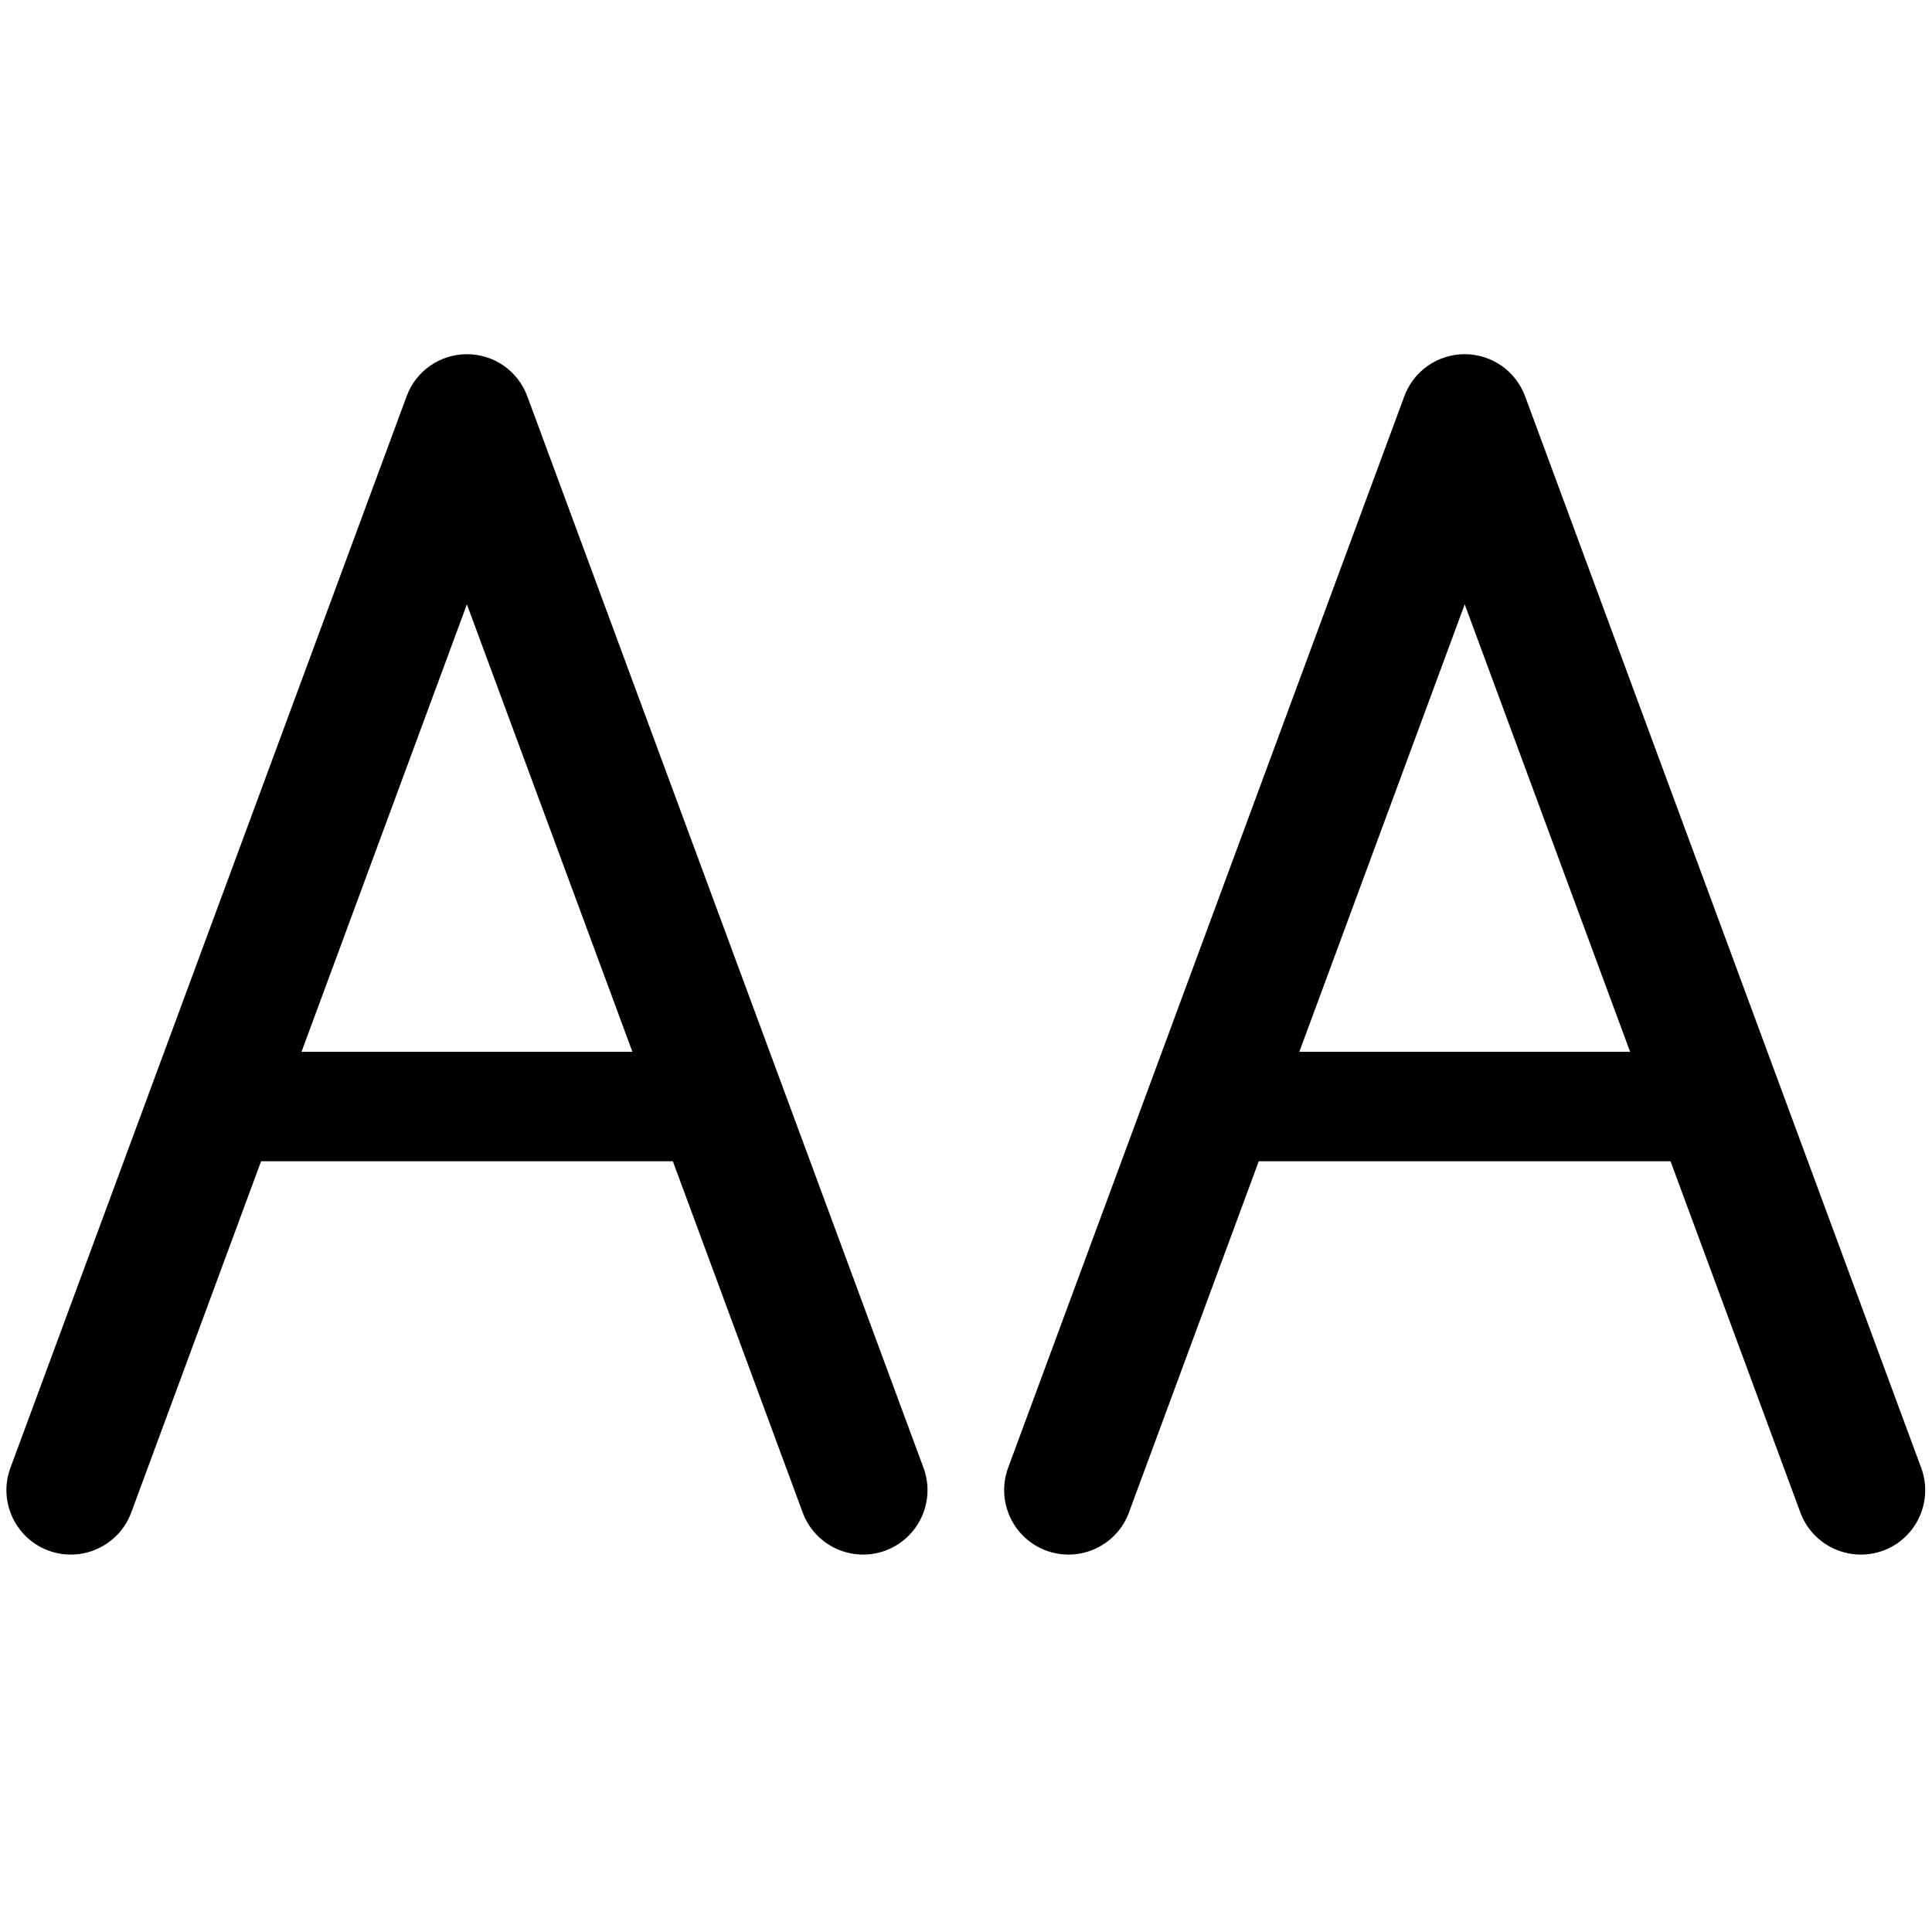 <svg xmlns="http://www.w3.org/2000/svg" width="15" height="15" viewBox="0 0 15 15">
  <defs/>
  <path fill="currentColor" d="M3.625,2.75 C3.835,2.75 4.022,2.88 4.094,3.077 L7.17,11.396 C7.266,11.655 7.133,11.943 6.874,12.039 C6.615,12.134 6.328,12.002 6.232,11.743 L5.224,9.016 L2.027,9.016 L1.019,11.743 C0.923,12.002 0.636,12.134 0.377,12.039 C0.118,11.943 -0.015,11.655 0.081,11.396 L3.157,3.077 C3.229,2.88 3.416,2.75 3.625,2.75 Z M11.372,2.75 C11.581,2.75 11.768,2.88 11.841,3.077 L14.916,11.396 C15.012,11.655 14.88,11.943 14.621,12.039 C14.362,12.134 14.074,12.002 13.978,11.743 L12.97,9.016 L9.773,9.016 L8.765,11.743 C8.67,12.002 8.382,12.134 8.123,12.039 C7.864,11.943 7.732,11.655 7.827,11.396 L10.903,3.077 C10.975,2.88 11.163,2.75 11.372,2.75 Z M3.625,4.692 L2.341,8.166 L4.91,8.166 Z M11.372,4.692 L10.088,8.166 L12.656,8.166 Z"/>
</svg>

